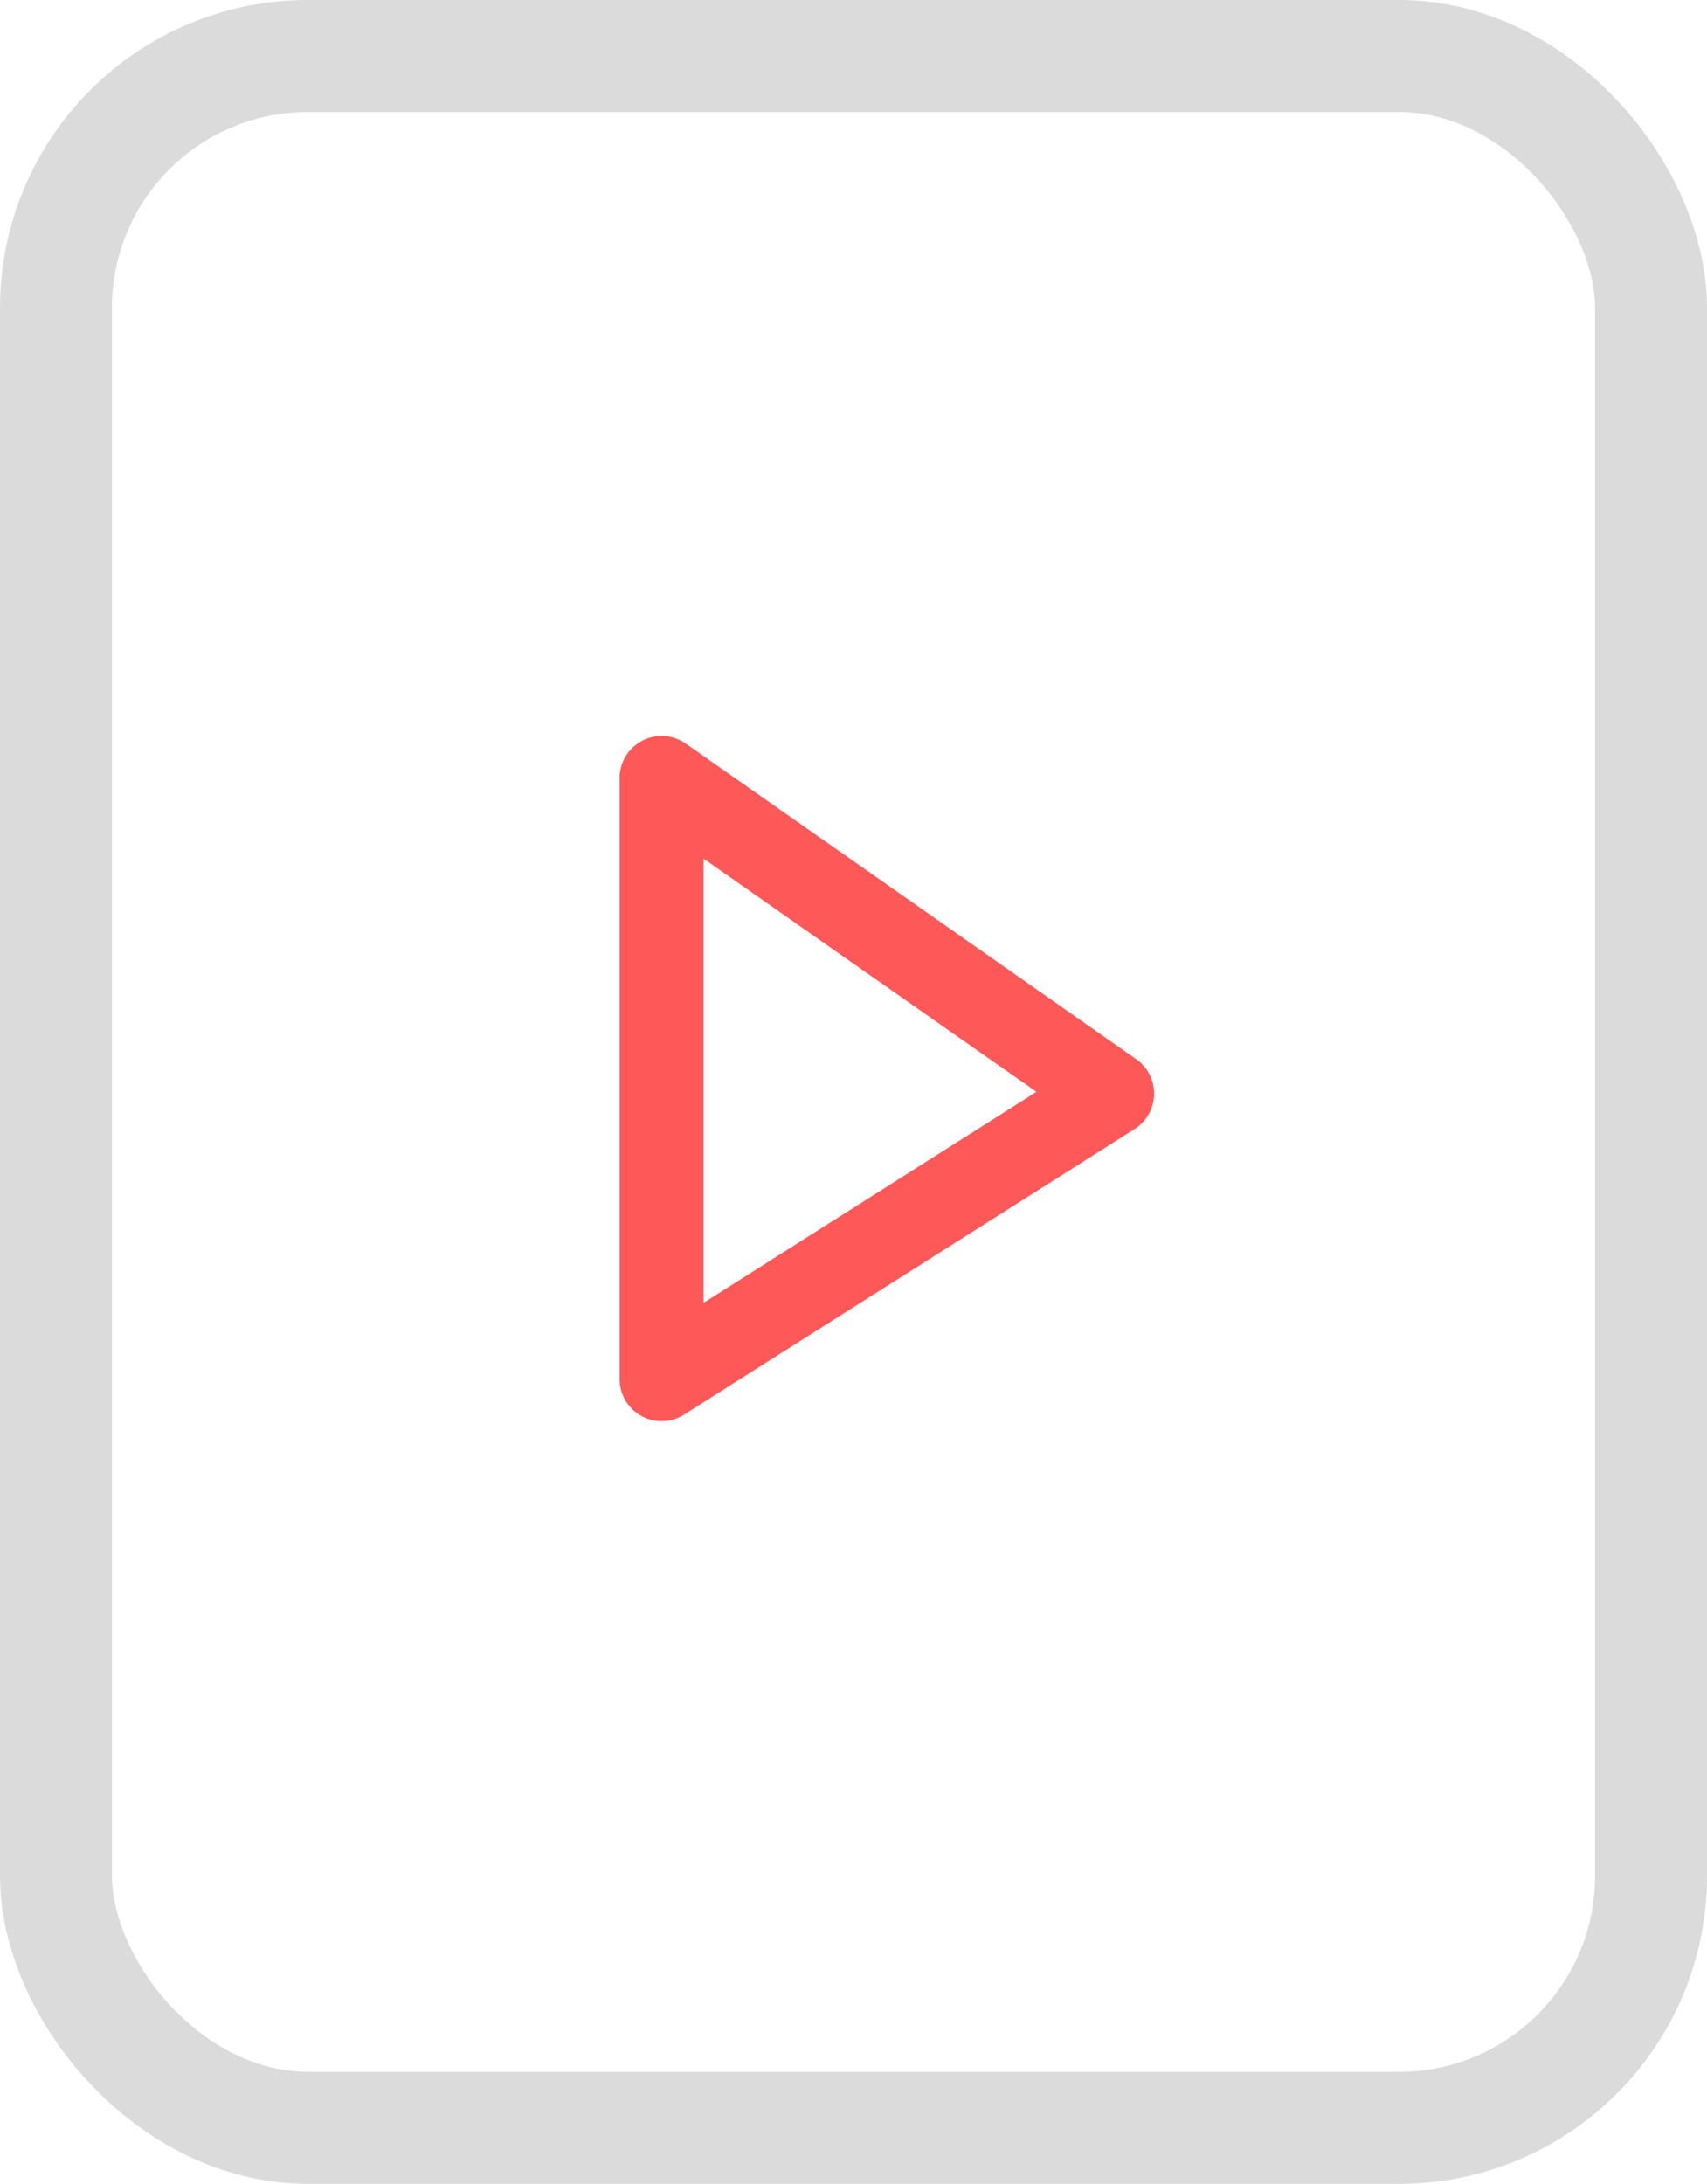 <svg xmlns="http://www.w3.org/2000/svg" width="61" height="78" viewBox="0 0 61 78"><g fill="none" stroke="#dbdbdb" stroke-width="4"><rect width="61" height="78" rx="11" stroke="none"/><rect x="2" y="2" width="57" height="74" rx="9" fill="none"/></g><path d="M6609.07,645.786v21.474l16.1-10.2Z" transform="translate(-6585.428 -618)" fill="none" stroke="#ff5858" stroke-linecap="round" stroke-linejoin="round" stroke-width="3"/></svg>
